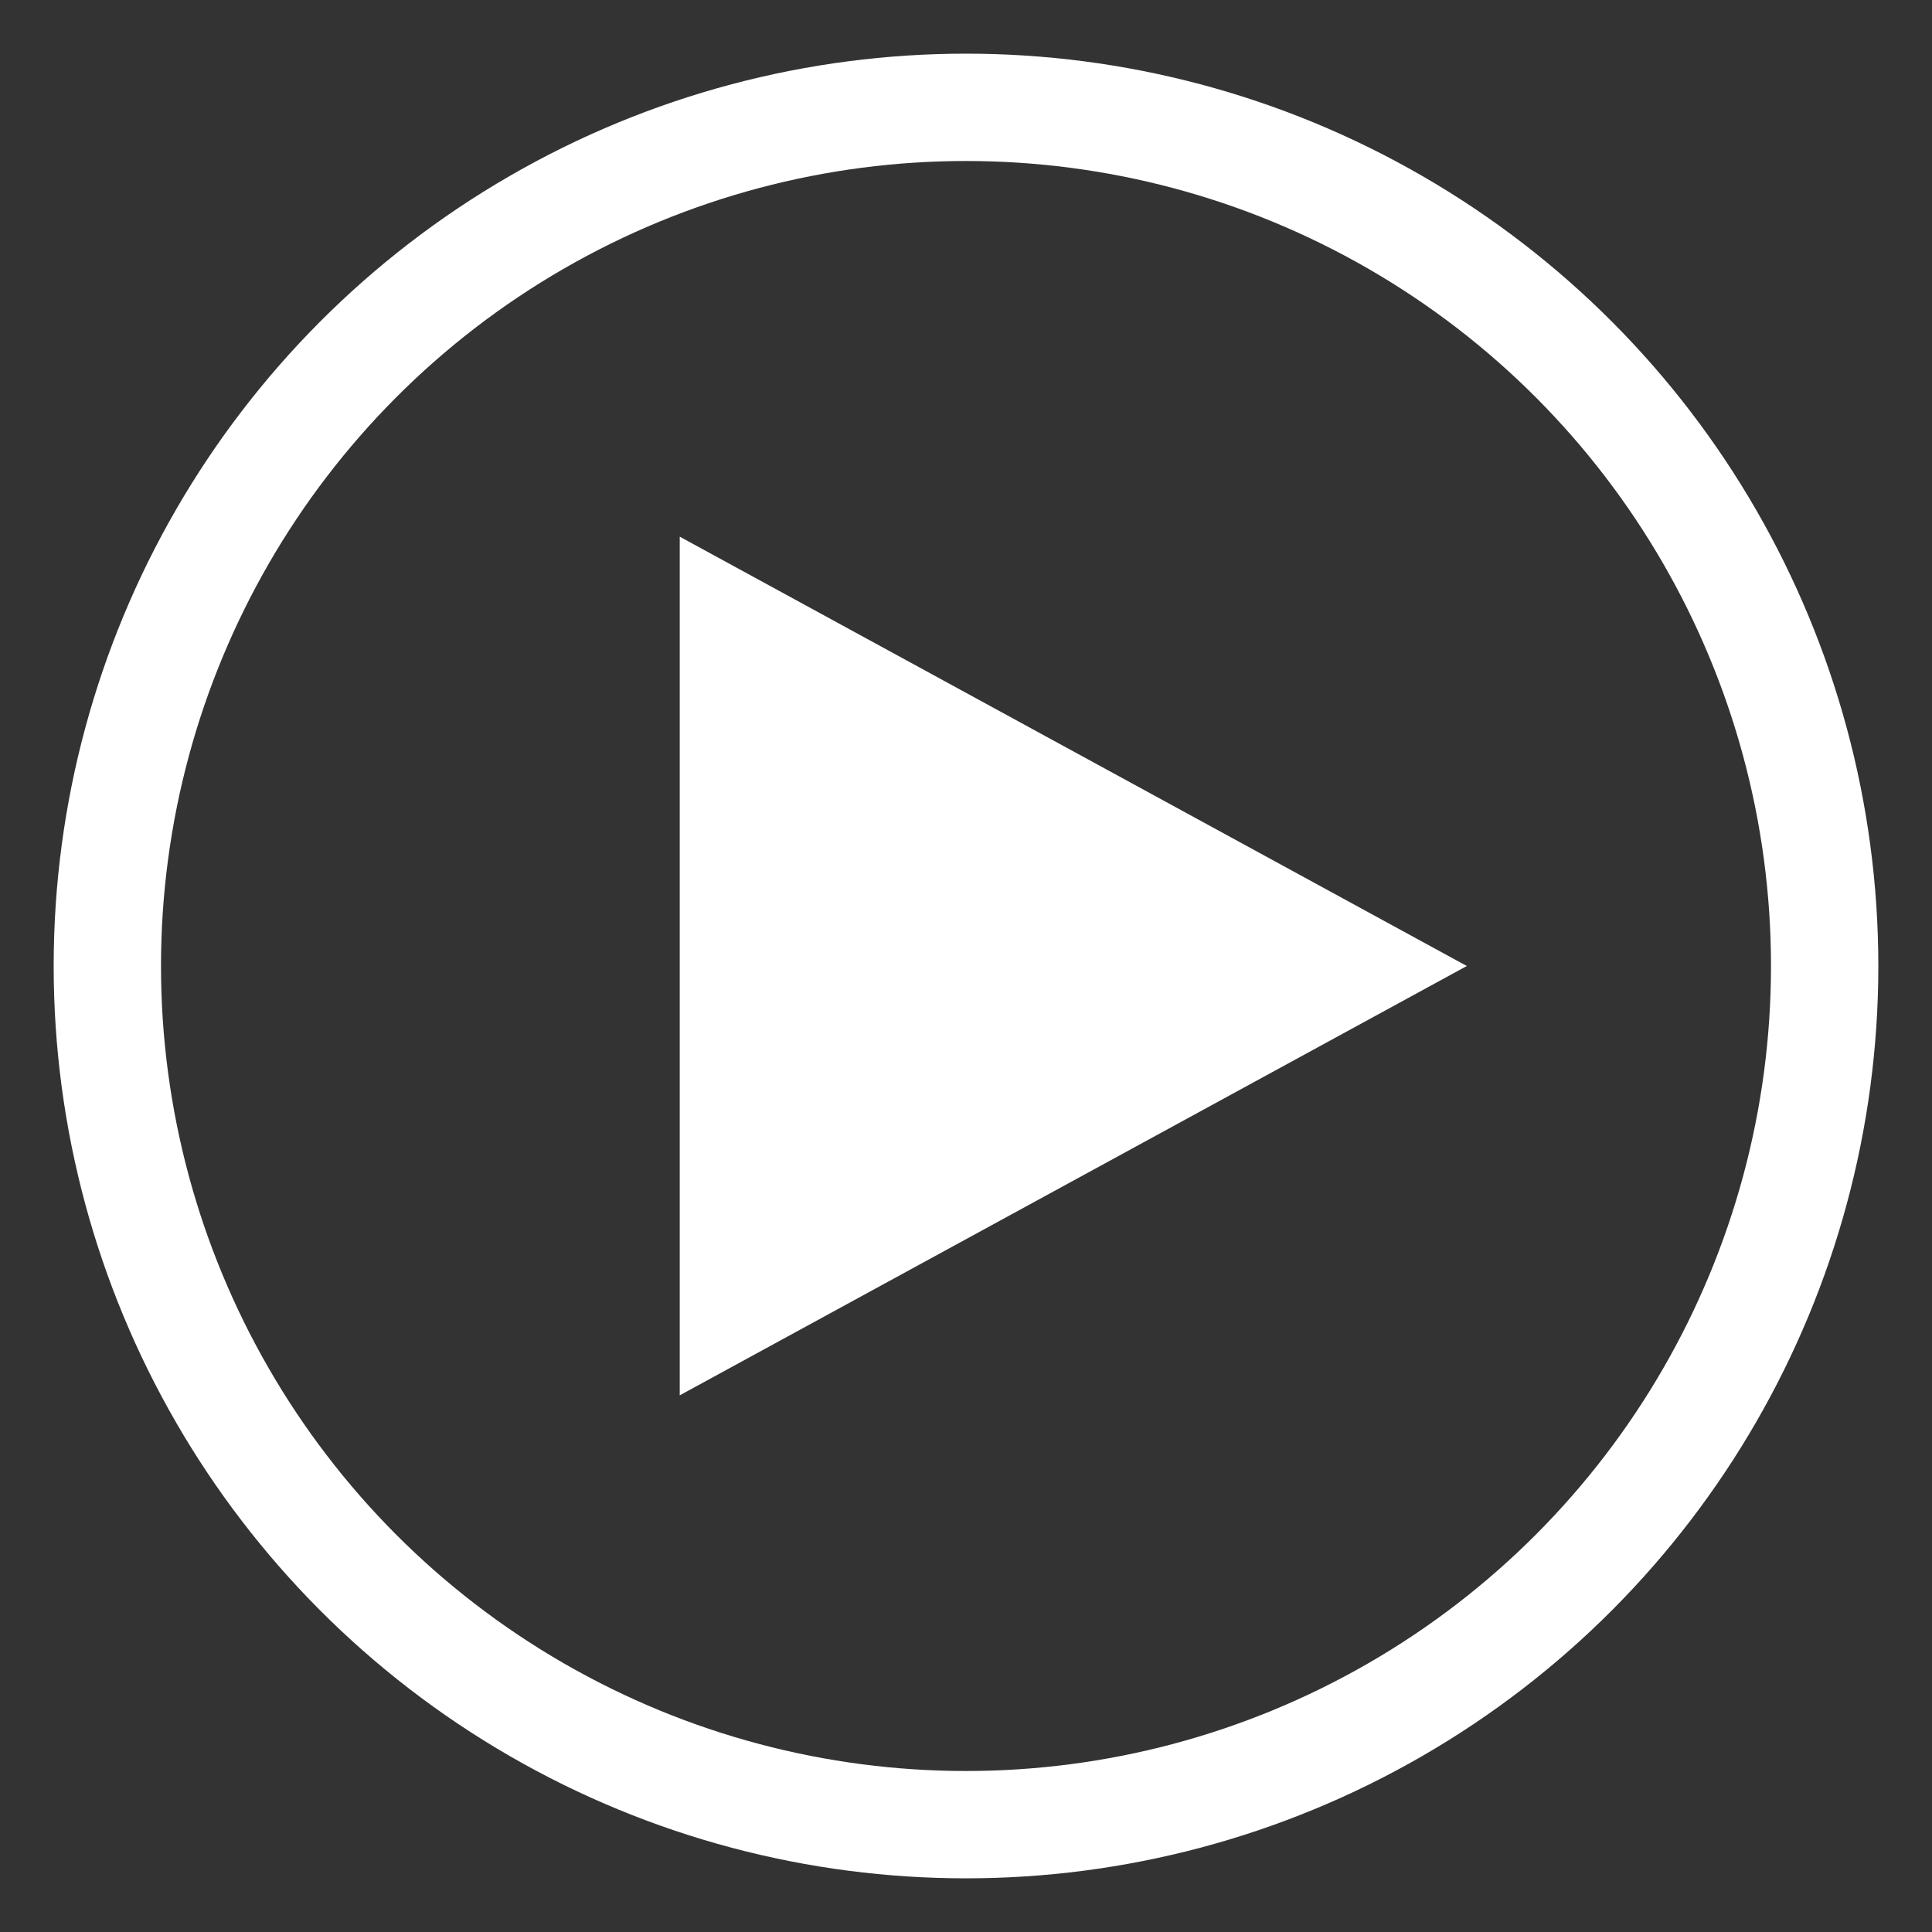 <svg height="18" viewBox="-1 -1 18 18" width="18" xmlns="http://www.w3.org/2000/svg"><rect x="-1" y="-1" width="18" height="18" fill="#333333" stroke="none"/><path d="m5.333 12v-8l7.333 4z" fill="#fff" fill-rule="evenodd"/><ellipse cx="8" cy="8" fill="none" rx="8" ry="8" stroke="#fff"/></svg>